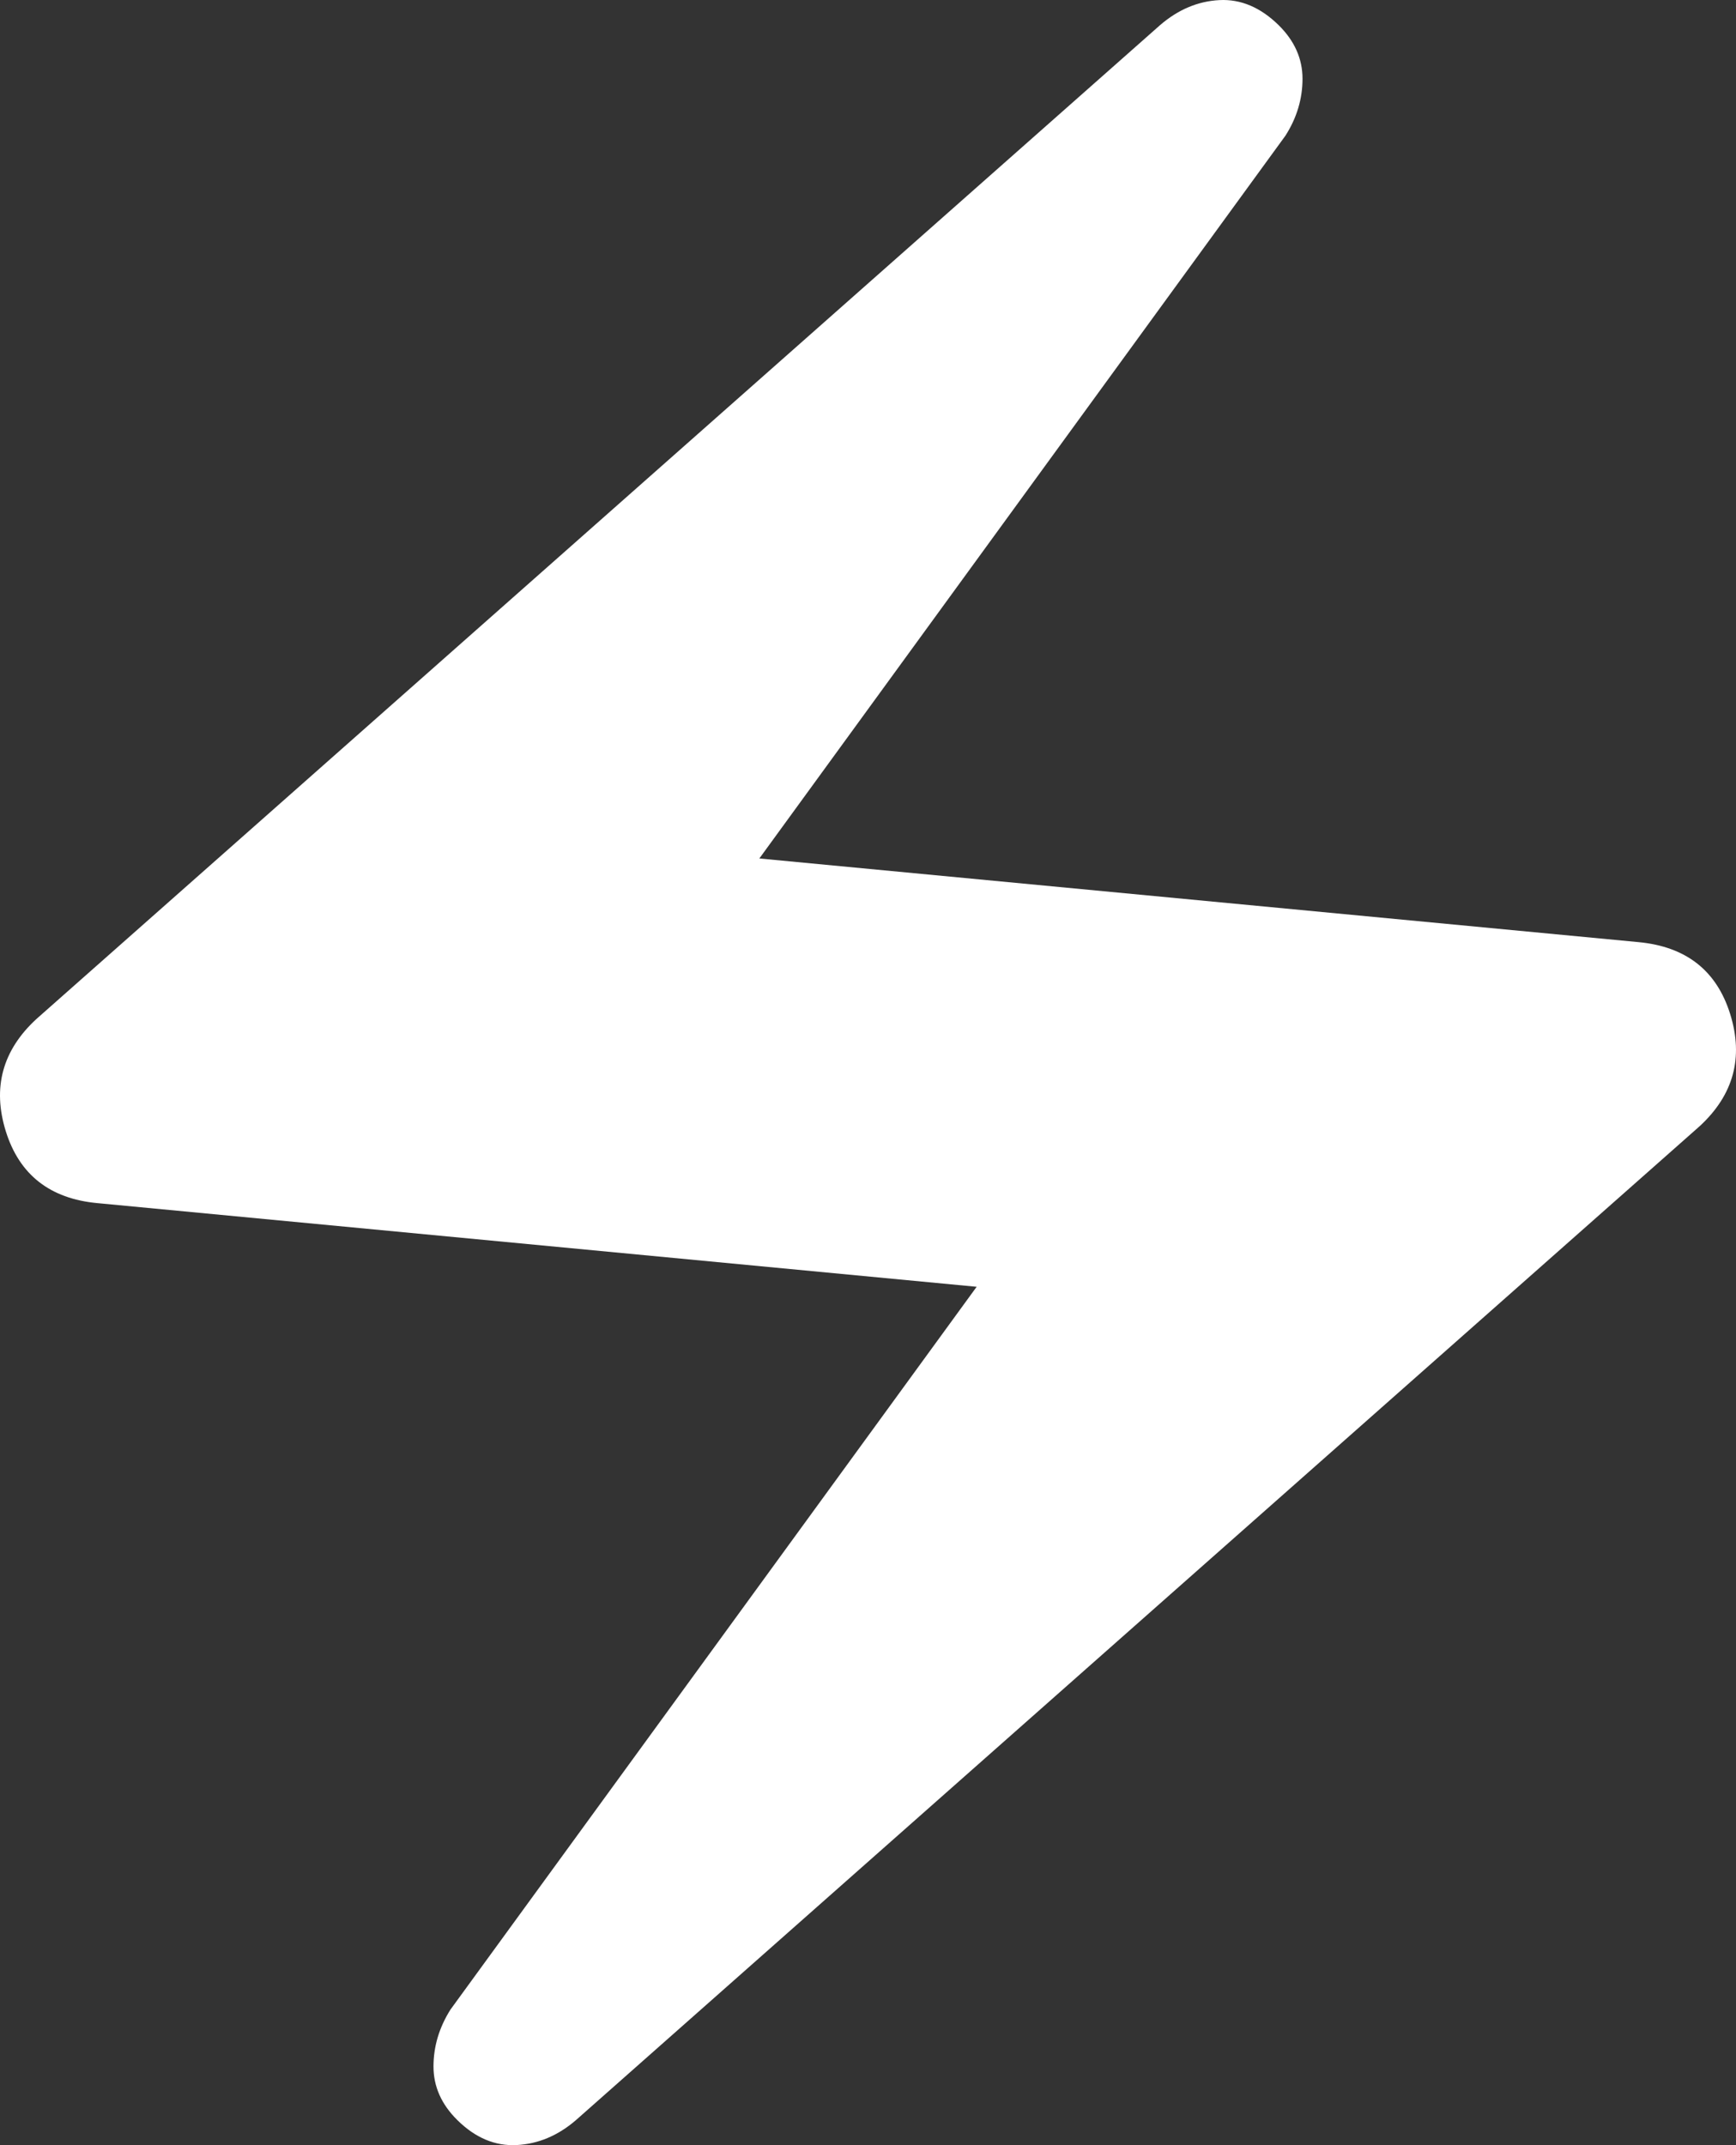 <svg width="17" height="21" viewBox="0 0 17 21" fill="none" xmlns="http://www.w3.org/2000/svg">
<rect x="0" y="0" width="17" height="21" fill="#333333" stroke="none"/>
<path d="M5.641 20.754C5.464 20.907 5.27 20.988 5.06 20.999C4.849 21.01 4.655 20.929 4.478 20.754C4.323 20.601 4.245 20.426 4.245 20.23C4.245 20.033 4.301 19.848 4.411 19.673L9.564 12.597L0.954 11.778C0.489 11.735 0.19 11.5 0.057 11.075C-0.076 10.648 0.024 10.282 0.356 9.976L11.359 0.247C11.536 0.094 11.73 0.012 11.941 0.001C12.151 -0.01 12.345 0.073 12.522 0.247C12.677 0.4 12.755 0.575 12.755 0.771C12.755 0.968 12.699 1.154 12.588 1.328L7.436 8.404L16.046 9.223C16.511 9.267 16.81 9.501 16.943 9.927C17.076 10.353 16.976 10.719 16.644 11.025L5.641 20.754Z" fill="white"/>
</svg>
